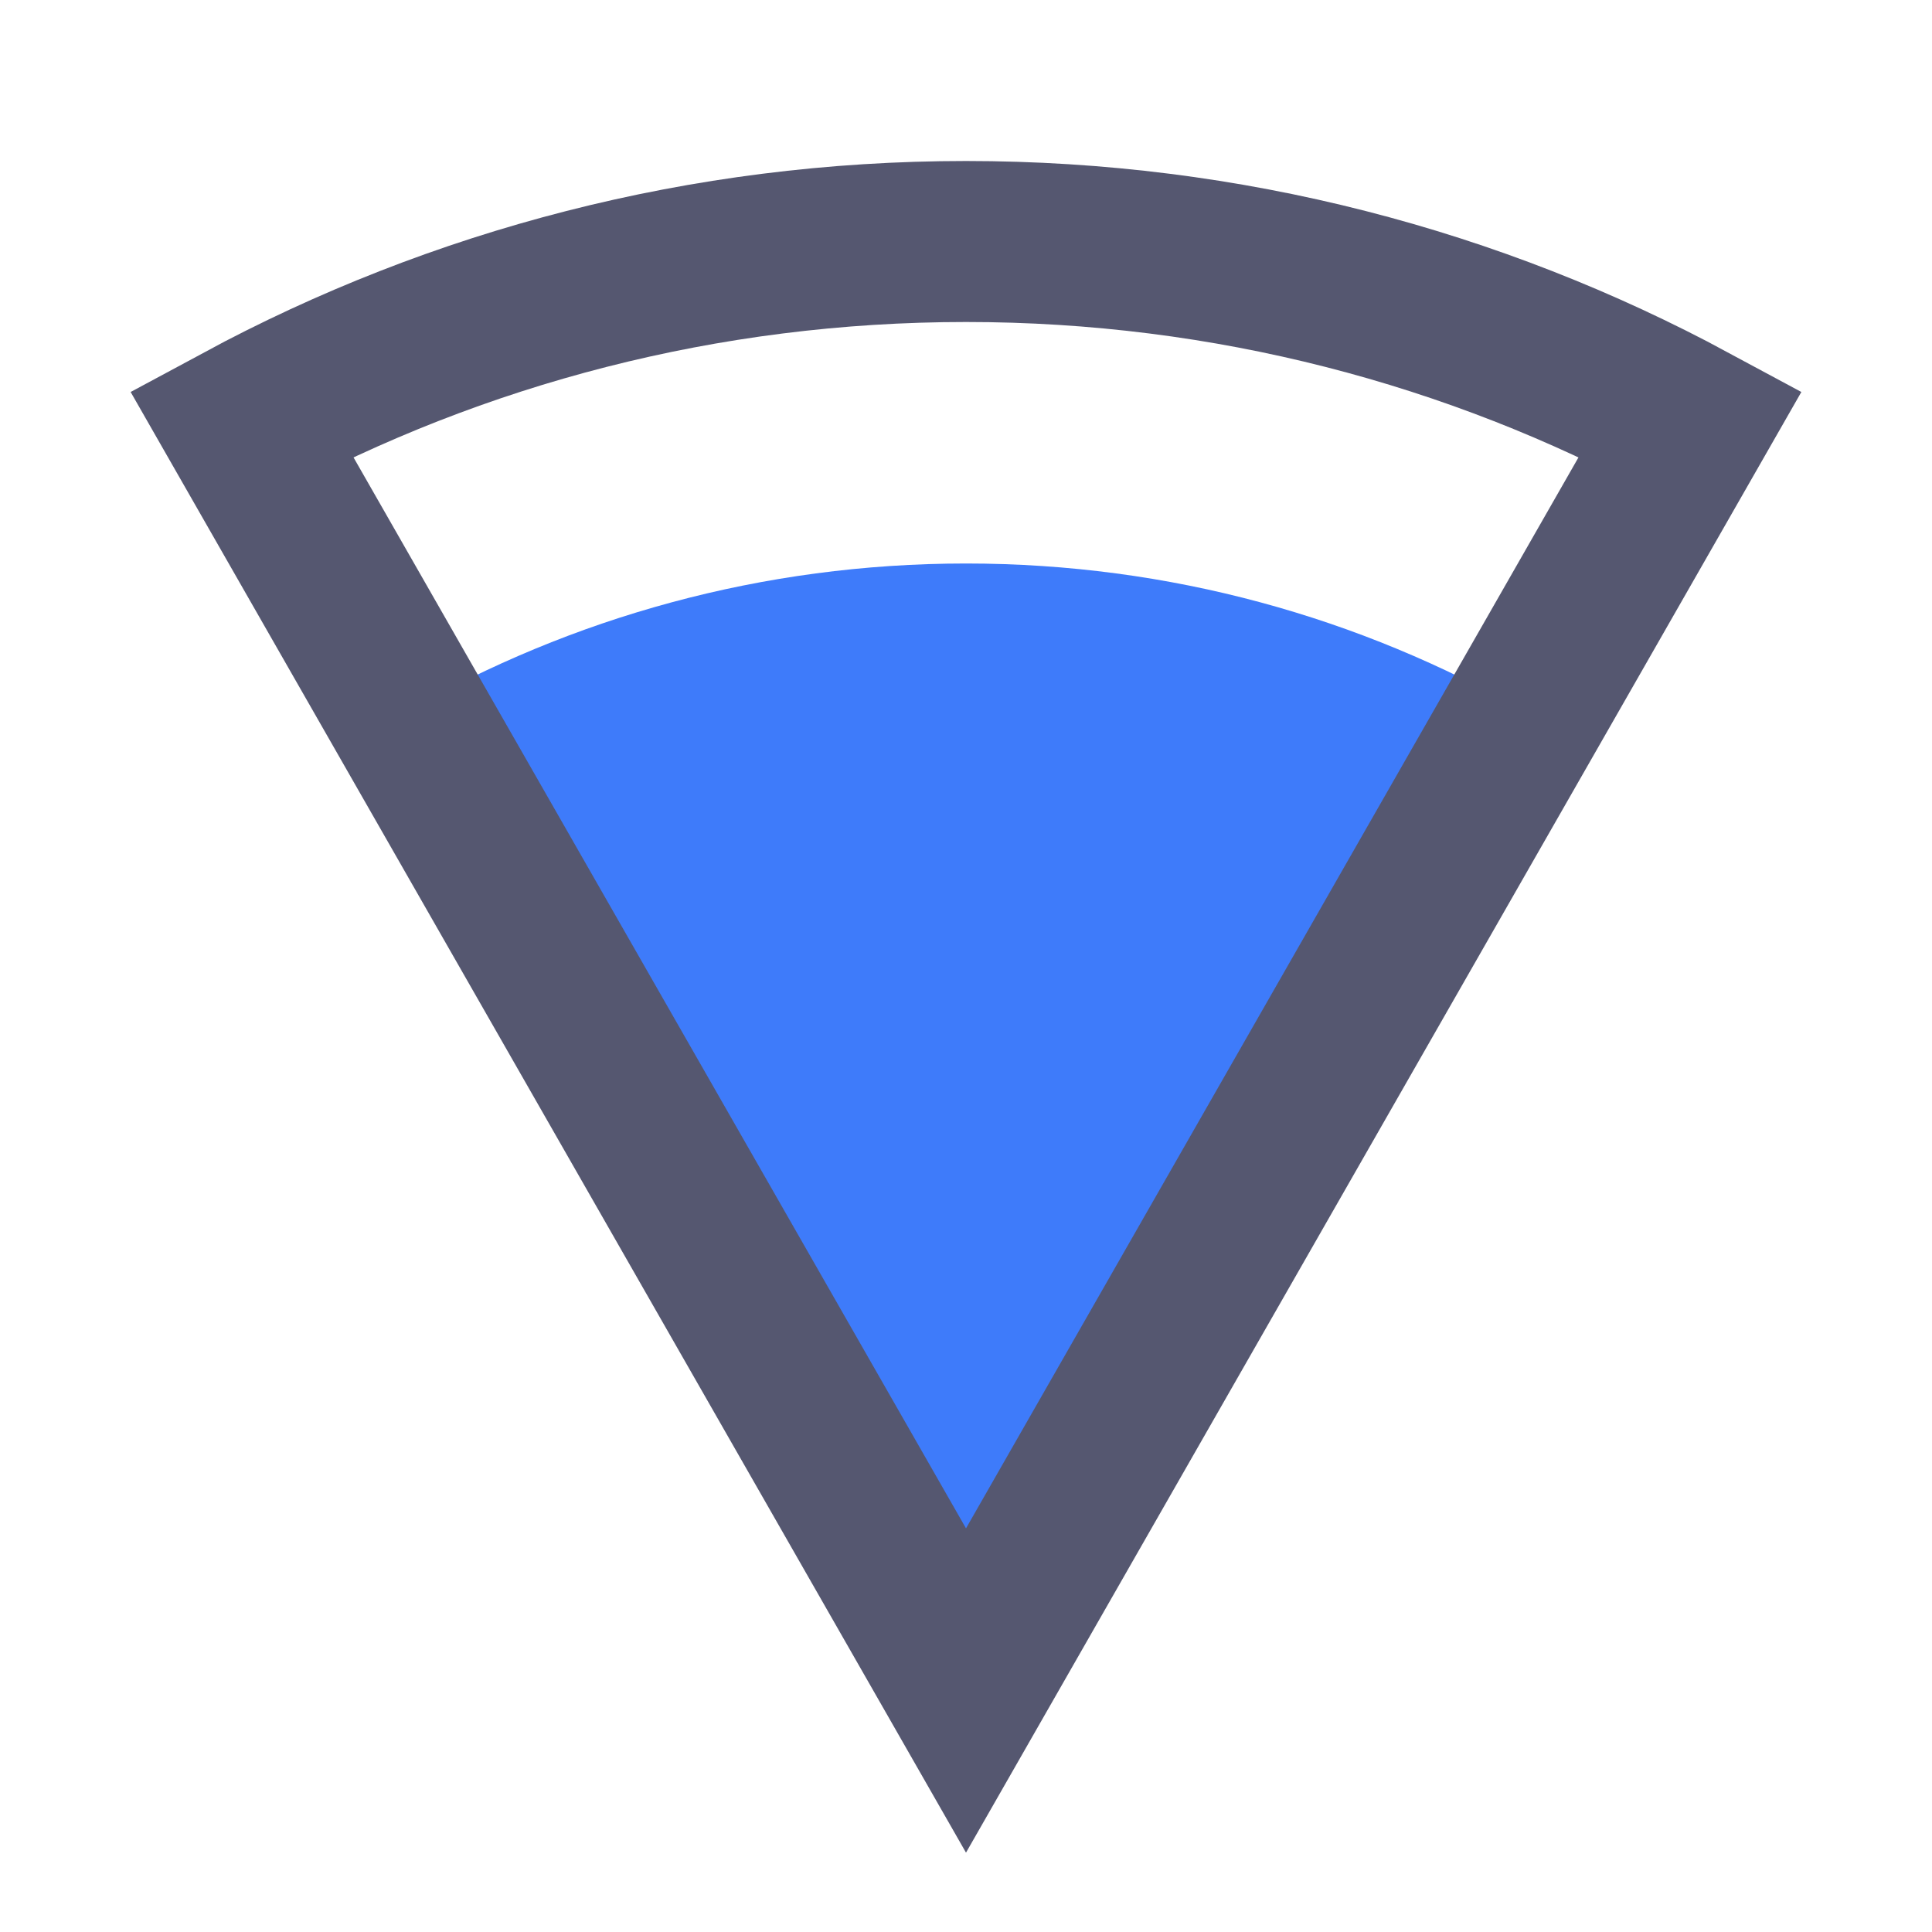<svg width="24" height="24" viewBox="0 0 24 24" fill="none" xmlns="http://www.w3.org/2000/svg">
<path d="M12 7C9.47 7 7.097 7.671 5.049 8.845L12 21L18.951 8.845C16.903 7.671 14.53 7 12 7Z" fill="#3E7BFA"/>
<path d="M12 3C8.744 3 5.679 3.819 3 5.263L12 21L21 5.263C18.321 3.819 15.256 3 12 3Z" stroke="#555770" stroke-width="2"/>
</svg>
